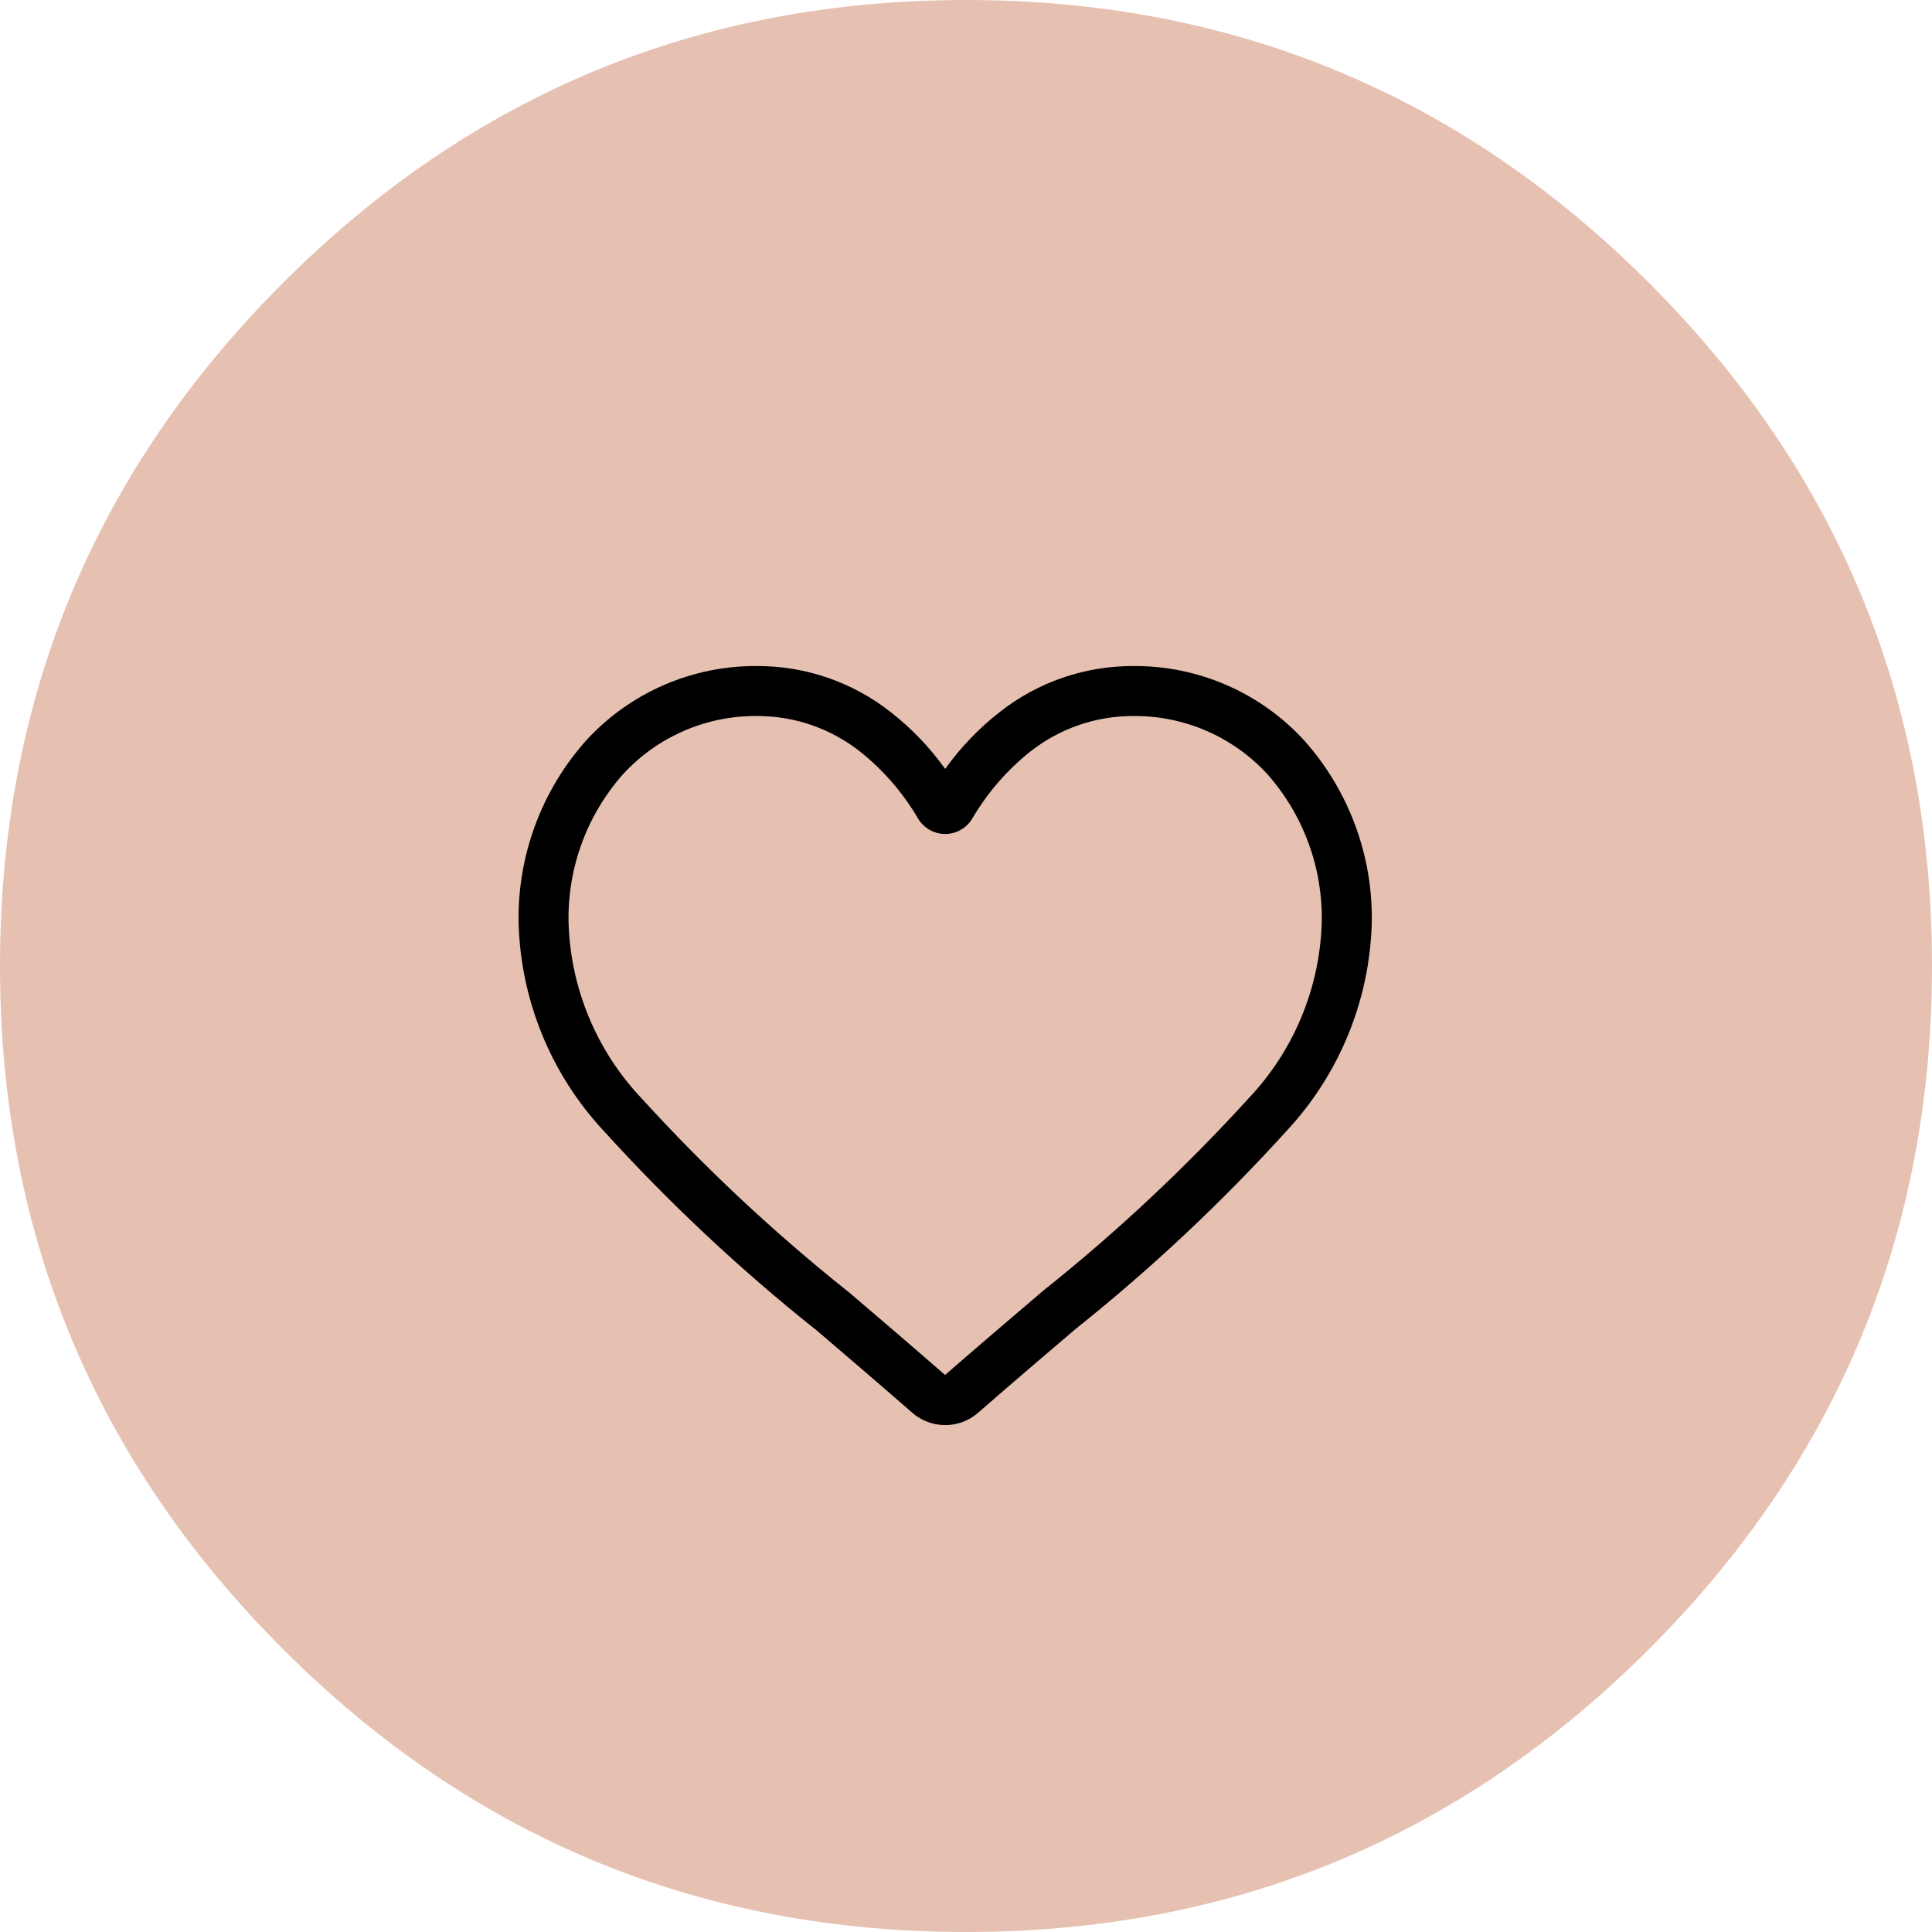 <svg width="74" height="74" viewBox="0 0 74 74" fill="none" xmlns="http://www.w3.org/2000/svg">
<path fill-rule="evenodd" clip-rule="evenodd" d="M0 37C0 26.783 3.612 18.062 10.837 10.837C18.062 3.612 26.783 0 37 0C47.217 0 55.938 3.612 63.163 10.837C70.388 18.062 74 26.783 74 37C74 47.217 70.388 55.938 63.163 63.163C55.938 70.388 47.217 74 37 74C26.783 74 18.062 70.388 10.837 63.163C3.612 55.938 0 47.217 0 37V37Z" fill="#E6C1B2"/>
<path fill-rule="evenodd" clip-rule="evenodd" d="M36.202 54.584C35.737 54.584 35.288 54.415 34.939 54.109C33.619 52.955 32.346 51.87 31.223 50.909H31.217C28.312 48.593 25.599 46.046 23.104 43.294C21.09 41.123 19.938 38.292 19.863 35.332C19.819 32.764 20.744 30.273 22.455 28.356C24.134 26.527 26.509 25.493 28.992 25.511C30.855 25.503 32.665 26.128 34.126 27.283C34.918 27.902 35.617 28.633 36.202 29.451C36.787 28.633 37.486 27.903 38.278 27.283C39.739 26.128 41.55 25.503 43.413 25.511C45.896 25.493 48.271 26.527 49.95 28.356C51.661 30.273 52.586 32.763 52.542 35.332C52.467 38.292 51.314 41.122 49.301 43.293C46.806 46.046 44.093 48.594 41.188 50.911C40.063 51.869 38.788 52.956 37.465 54.111C37.115 54.417 36.666 54.585 36.202 54.585V54.584ZM28.992 27.425C27.044 27.41 25.181 28.22 23.863 29.654C22.479 31.217 21.734 33.244 21.777 35.332C21.85 37.846 22.847 40.246 24.577 42.072C27.004 44.737 29.64 47.205 32.458 49.452L32.464 49.452C33.591 50.413 34.864 51.502 36.199 52.664C37.537 51.499 38.817 50.408 39.946 49.446C42.764 47.199 45.399 44.732 47.826 42.067C49.556 40.241 50.553 37.841 50.626 35.327C50.669 33.239 49.924 31.212 48.54 29.649C47.222 28.217 45.359 27.409 43.413 27.425C41.974 27.42 40.577 27.904 39.449 28.797C38.563 29.507 37.814 30.373 37.24 31.353C37.022 31.719 36.628 31.943 36.202 31.943C35.776 31.943 35.382 31.719 35.164 31.353C34.59 30.373 33.842 29.507 32.955 28.797C31.828 27.904 30.43 27.42 28.992 27.425V27.425Z" fill="black"/>
</svg>
